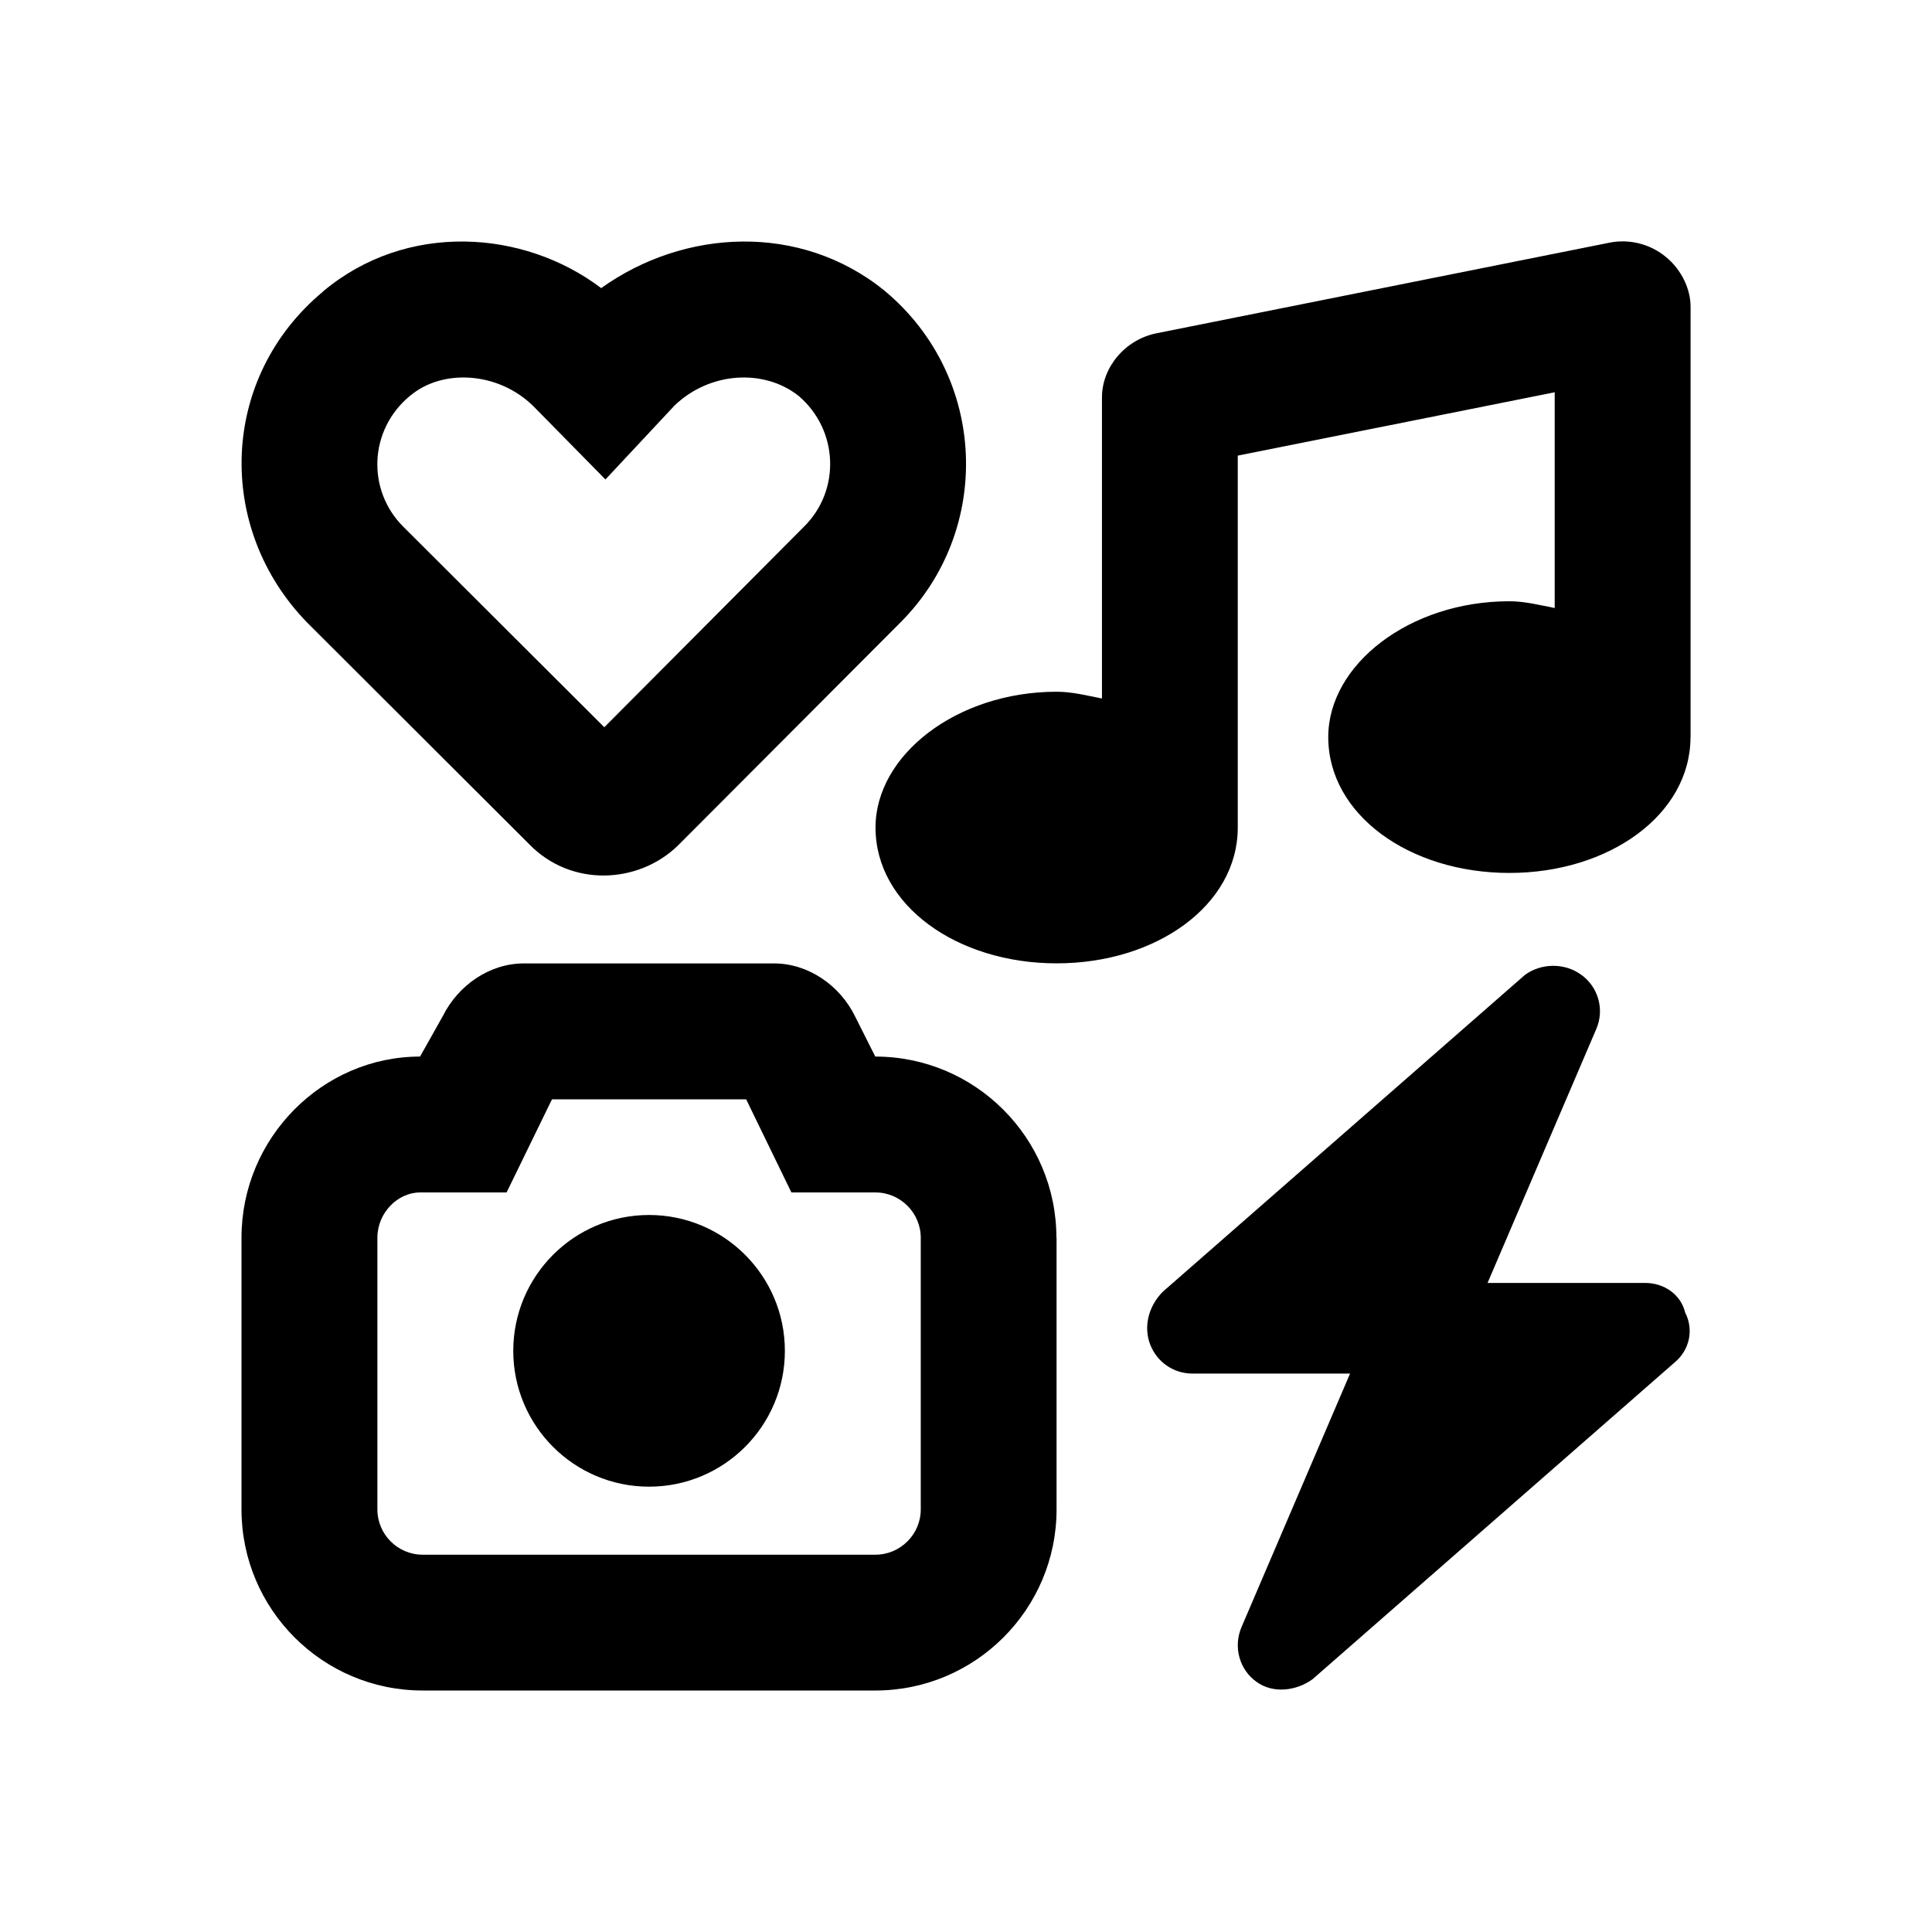 <!-- Generated by IcoMoon.io -->
<svg version="1.1" xmlns="http://www.w3.org/2000/svg" width="24" height="24" viewBox="0 0 24 24">
<title>emoji</title>
<path d="M4.012 3.621c1.033-0.868 2.491-0.773 3.456-0.042 1.027-0.735 2.471-0.819 3.523 0.034l0.011 0.010c1.266 1.066 1.329 2.964 0.183 4.11l-2.763 2.77c-0.496 0.482-1.329 0.517-1.846-0.014l-2.761-2.756c-1.146-1.178-1.084-3.047 0.199-4.112zM5.092 4.918c-0.513 0.425-0.535 1.172-0.084 1.623l2.499 2.493 2.482-2.493c0.454-0.45 0.429-1.197-0.067-1.622-0.429-0.341-1.104-0.303-1.543 0.119l-0.858 0.918-0.896-0.911c-0.446-0.437-1.137-0.46-1.527-0.131l-0.005 0.004zM21 9.156c0 0.963-1.009 1.688-2.25 1.688s-2.25-0.724-2.25-1.688c0-0.9 1.009-1.687 2.25-1.687 0.193 0 0.383 0.049 0.563 0.084v-2.68l-3.937 0.787v4.62c0 0.963-1.009 1.687-2.25 1.687s-2.25-0.724-2.25-1.687c0-0.9 1.009-1.687 2.25-1.687 0.193 0 0.383 0.049 0.563 0.084v-3.741c0-0.371 0.285-0.717 0.678-0.796l5.625-1.125c0.246-0.050 0.506 0.015 0.7 0.175 0.197 0.16 0.309 0.4 0.309 0.621v5.344zM9.75 16.781c0 0.932-0.756 1.687-1.687 1.687s-1.687-0.756-1.687-1.687c0-0.932 0.756-1.688 1.687-1.688s1.687 0.756 1.687 1.688zM13.125 15.375v3.375c0 1.241-1.009 2.25-2.25 2.25h-5.625c-1.243 0-2.25-1.009-2.25-2.25v-3.375c0-1.241 1.007-2.25 2.218-2.25l0.283-0.503c0.191-0.383 0.58-0.654 1.006-0.654h3.108c0.425 0 0.816 0.271 1.005 0.654l0.253 0.503c1.241 0 2.25 1.009 2.25 2.25zM6.293 14.813h-1.074c-0.279 0-0.531 0.253-0.531 0.563v3.375c0 0.309 0.252 0.562 0.562 0.562h5.625c0.309 0 0.563-0.253 0.563-0.562v-3.375c0-0.309-0.253-0.563-0.563-0.563h-1.044l-0.562-1.157h-2.412l-0.564 1.157zM19.643 12.109c0.211 0.151 0.292 0.432 0.186 0.675l-1.35 3.153h1.958c0.235 0 0.443 0.144 0.496 0.366 0.112 0.218 0.053 0.468-0.127 0.619l-4.5 3.937c-0.197 0.144-0.489 0.186-0.699 0.032-0.211-0.151-0.288-0.432-0.186-0.675l1.35-3.153h-1.958c-0.236 0-0.443-0.144-0.527-0.366-0.081-0.218-0.021-0.468 0.158-0.65l4.5-3.937c0.197-0.144 0.489-0.155 0.7 0z"></path>
</svg>
